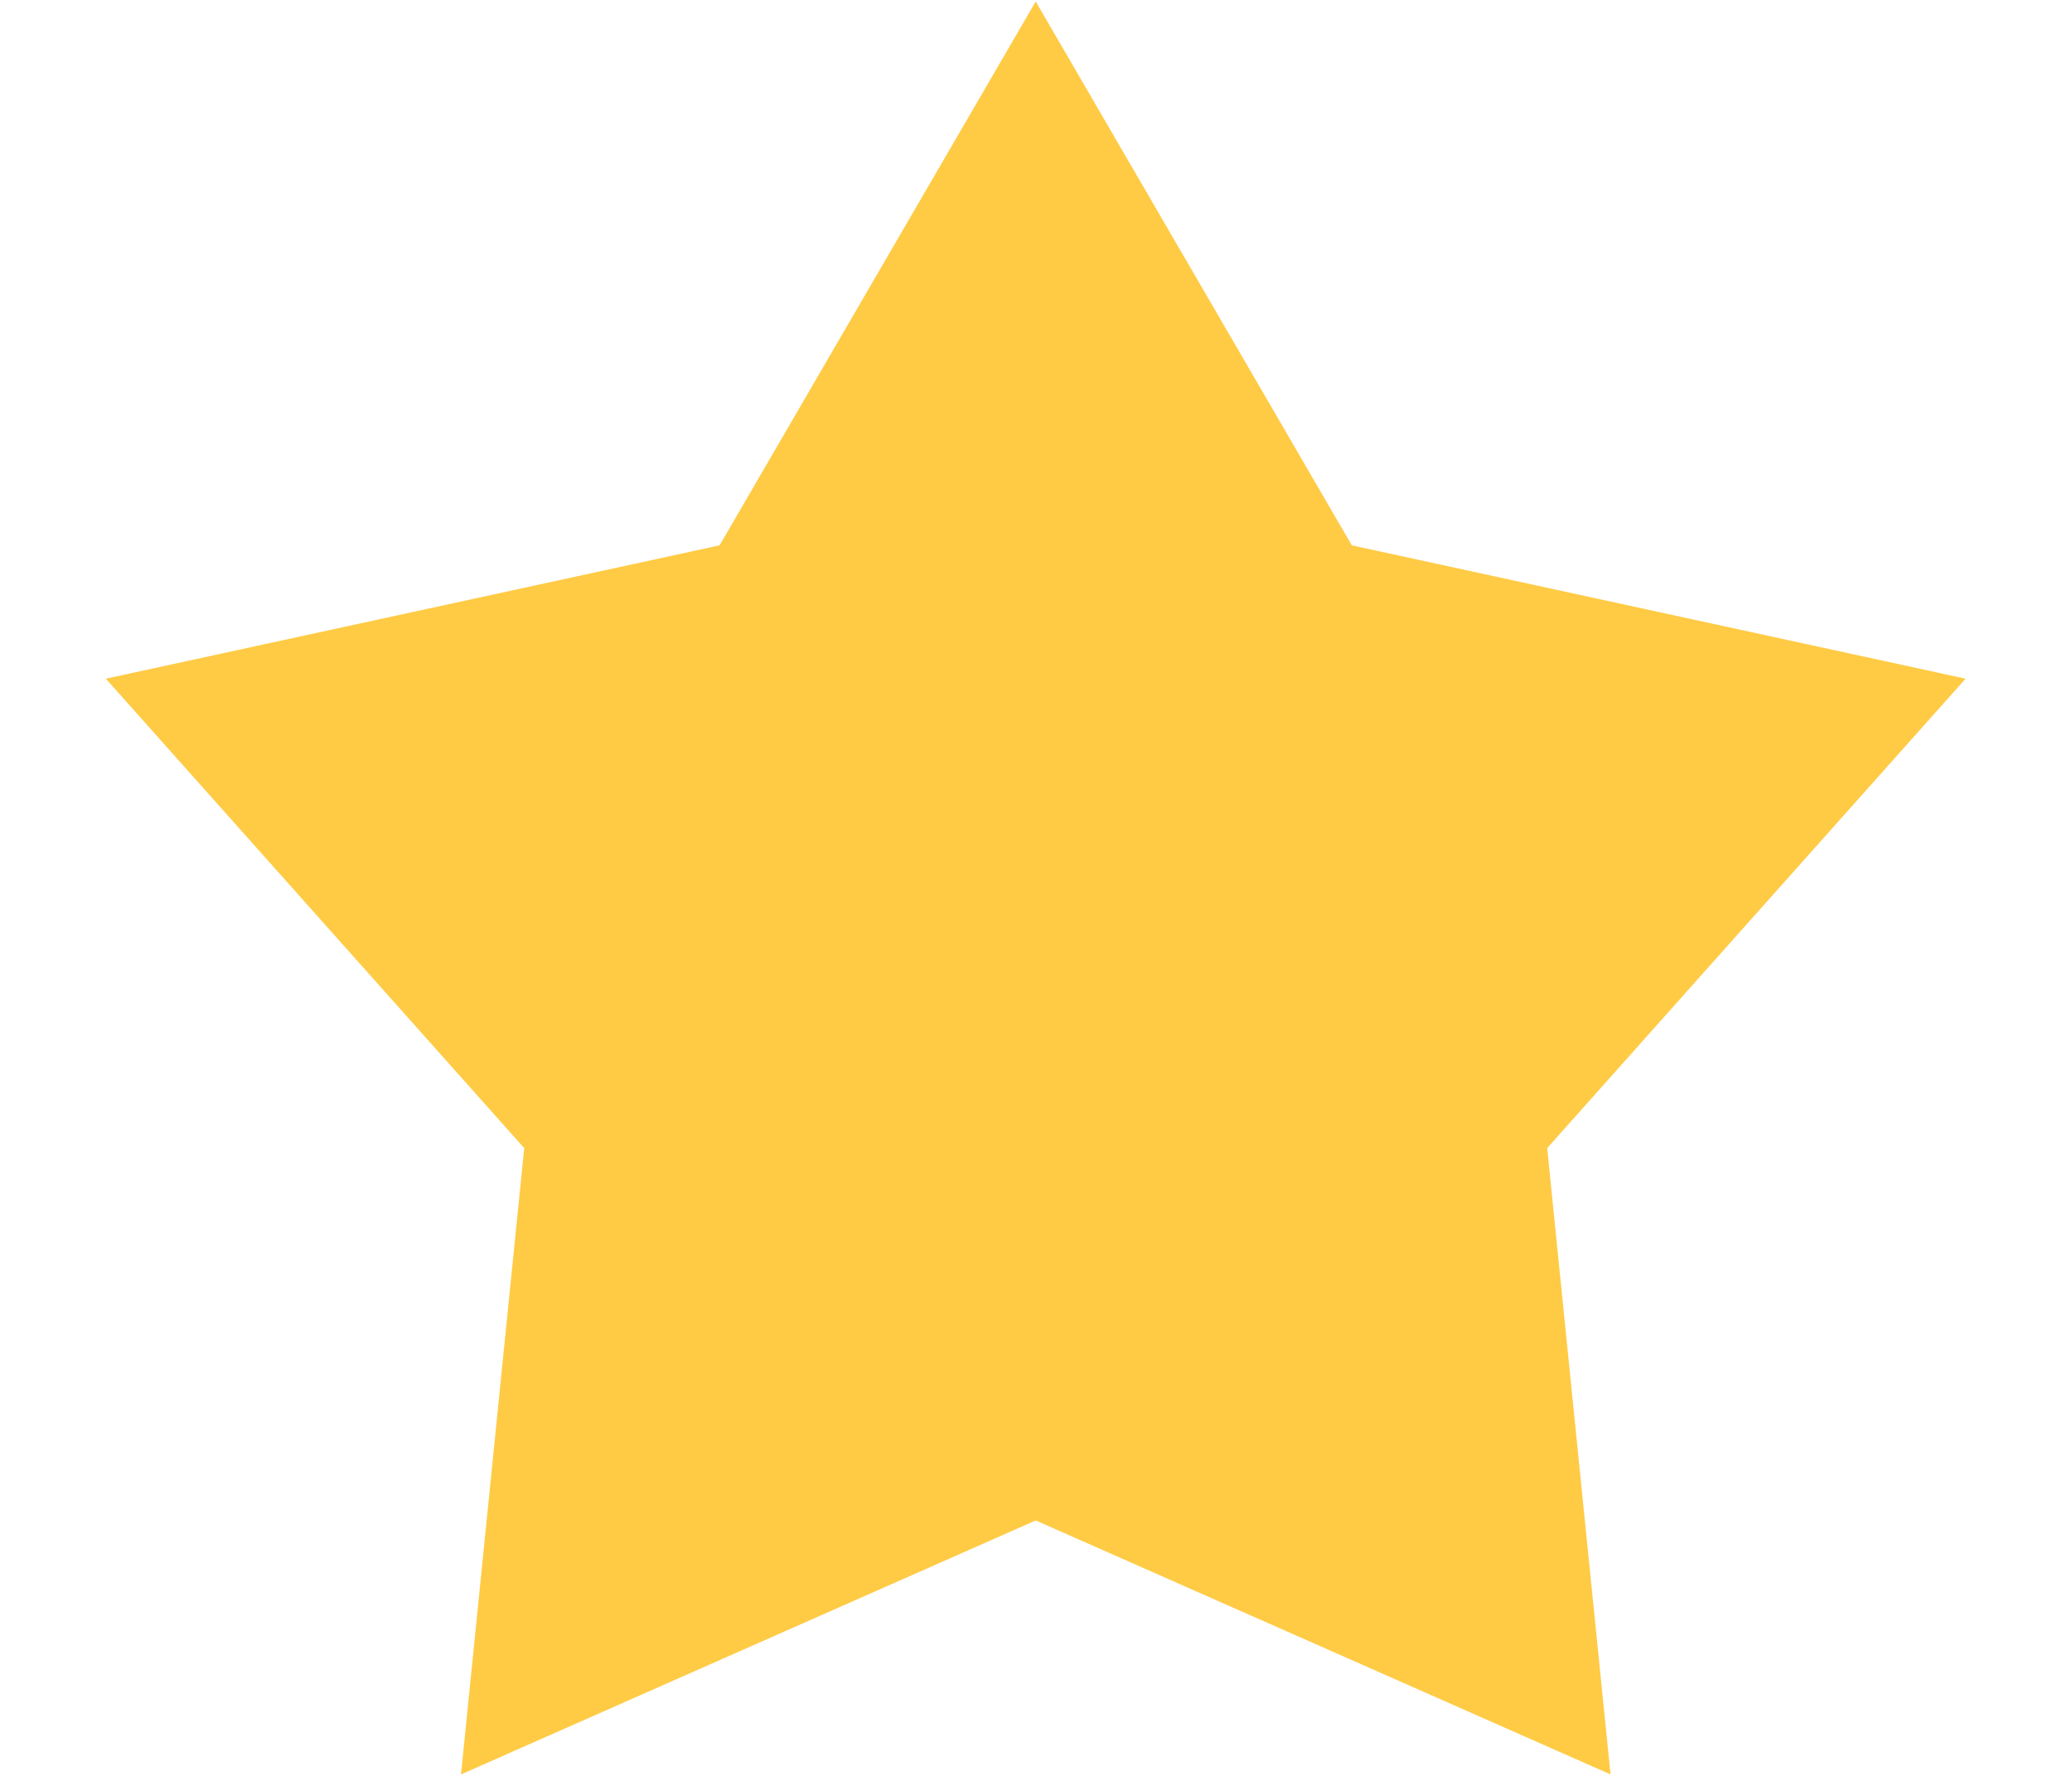<svg width="14" height="12" viewBox="0 0 14 12" fill="none" xmlns="http://www.w3.org/2000/svg">
<path d="M6.998 0.01L9.134 3.685L13.281 4.586L10.454 7.758L10.882 11.99L6.998 10.274L3.115 11.99L3.542 7.758L0.715 4.586L4.862 3.685L6.998 0.01Z" fill="#FFCB45"/>
</svg>
